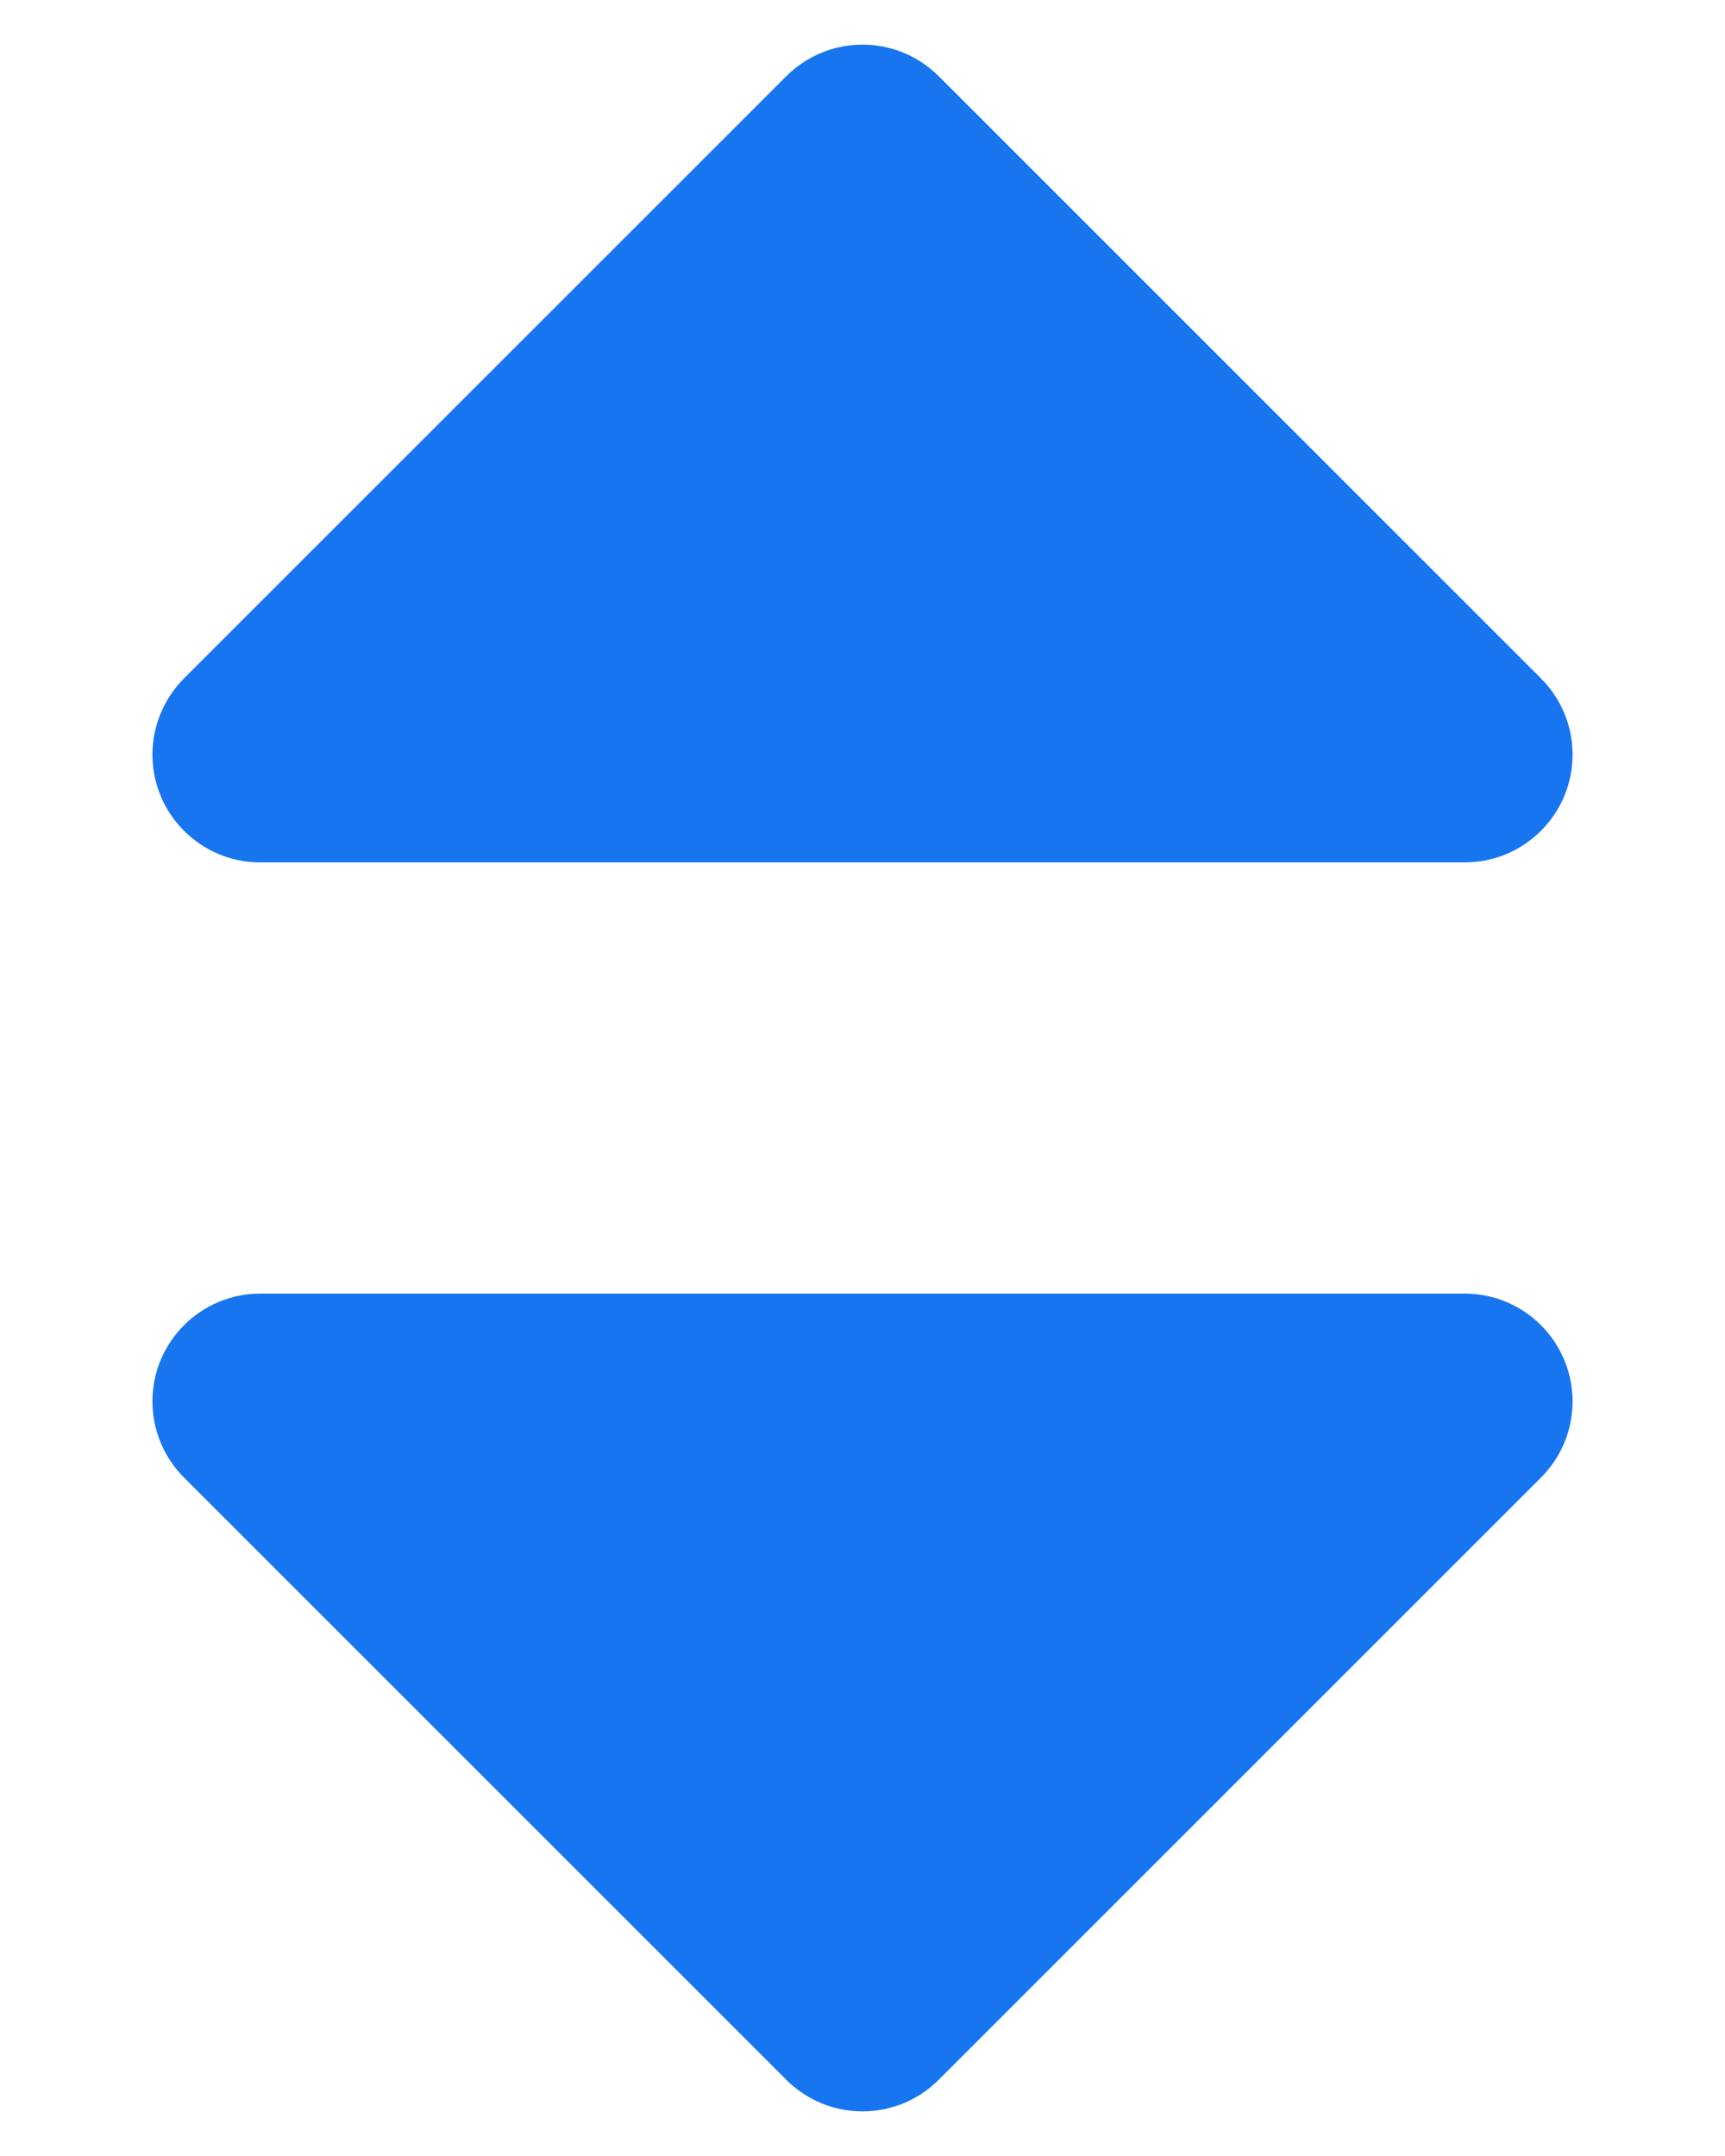 <svg width="8px" height="10px" viewBox="0 0 8 10" version="1.1" xmlns="http://www.w3.org/2000/svg" xmlns:xlink="http://www.w3.org/1999/xlink"> <!-- Generator: Sketch 47.1 (45422) - http://www.bohemiancoding.com/sketch --> <desc>Created with Sketch.</desc> <defs></defs> <g id="LiquidRe" stroke="none" stroke-width="1" fill="none" fill-rule="evenodd"> <g id="LiquidRe-–-New-IREO-Property-Info" transform="translate(-547, -1399)" fill-rule="nonzero" fill="#1875F0"> <g id="Container" transform="translate(250, 181)"> <g id="Trustee" transform="translate(120, 1092)"> <g id="Sort-Options" transform="translate(0, 116)"> <g id="Group" transform="translate(68, 0)"> <path d="M109.854,16.854 L112.646,19.646 L112.646,19.646 C112.842,19.842 113.158,19.842 113.354,19.646 L116.146,16.854 L116.146,16.854 C116.342,16.658 116.342,16.342 116.146,16.146 C116.053,16.053 115.926,16 115.793,16 L110.207,16 L110.207,16 C109.931,16 109.707,16.224 109.707,16.5 C109.707,16.633 109.76,16.76 109.854,16.854 Z" id="Shape"></path> <path d="M109.854,10.854 L112.646,13.646 L112.646,13.646 C112.842,13.842 113.158,13.842 113.354,13.646 L116.146,10.854 L116.146,10.854 C116.342,10.658 116.342,10.342 116.146,10.146 C116.053,10.053 115.926,10 115.793,10 L110.207,10 L110.207,10 C109.931,10 109.707,10.224 109.707,10.5 C109.707,10.633 109.76,10.76 109.854,10.854 Z" id="Shape-Copy" transform="translate(113, 12) scale(1, -1) translate(-113, -12) "></path> </g> </g> </g> </g> </g> </g> </svg>
                                    
